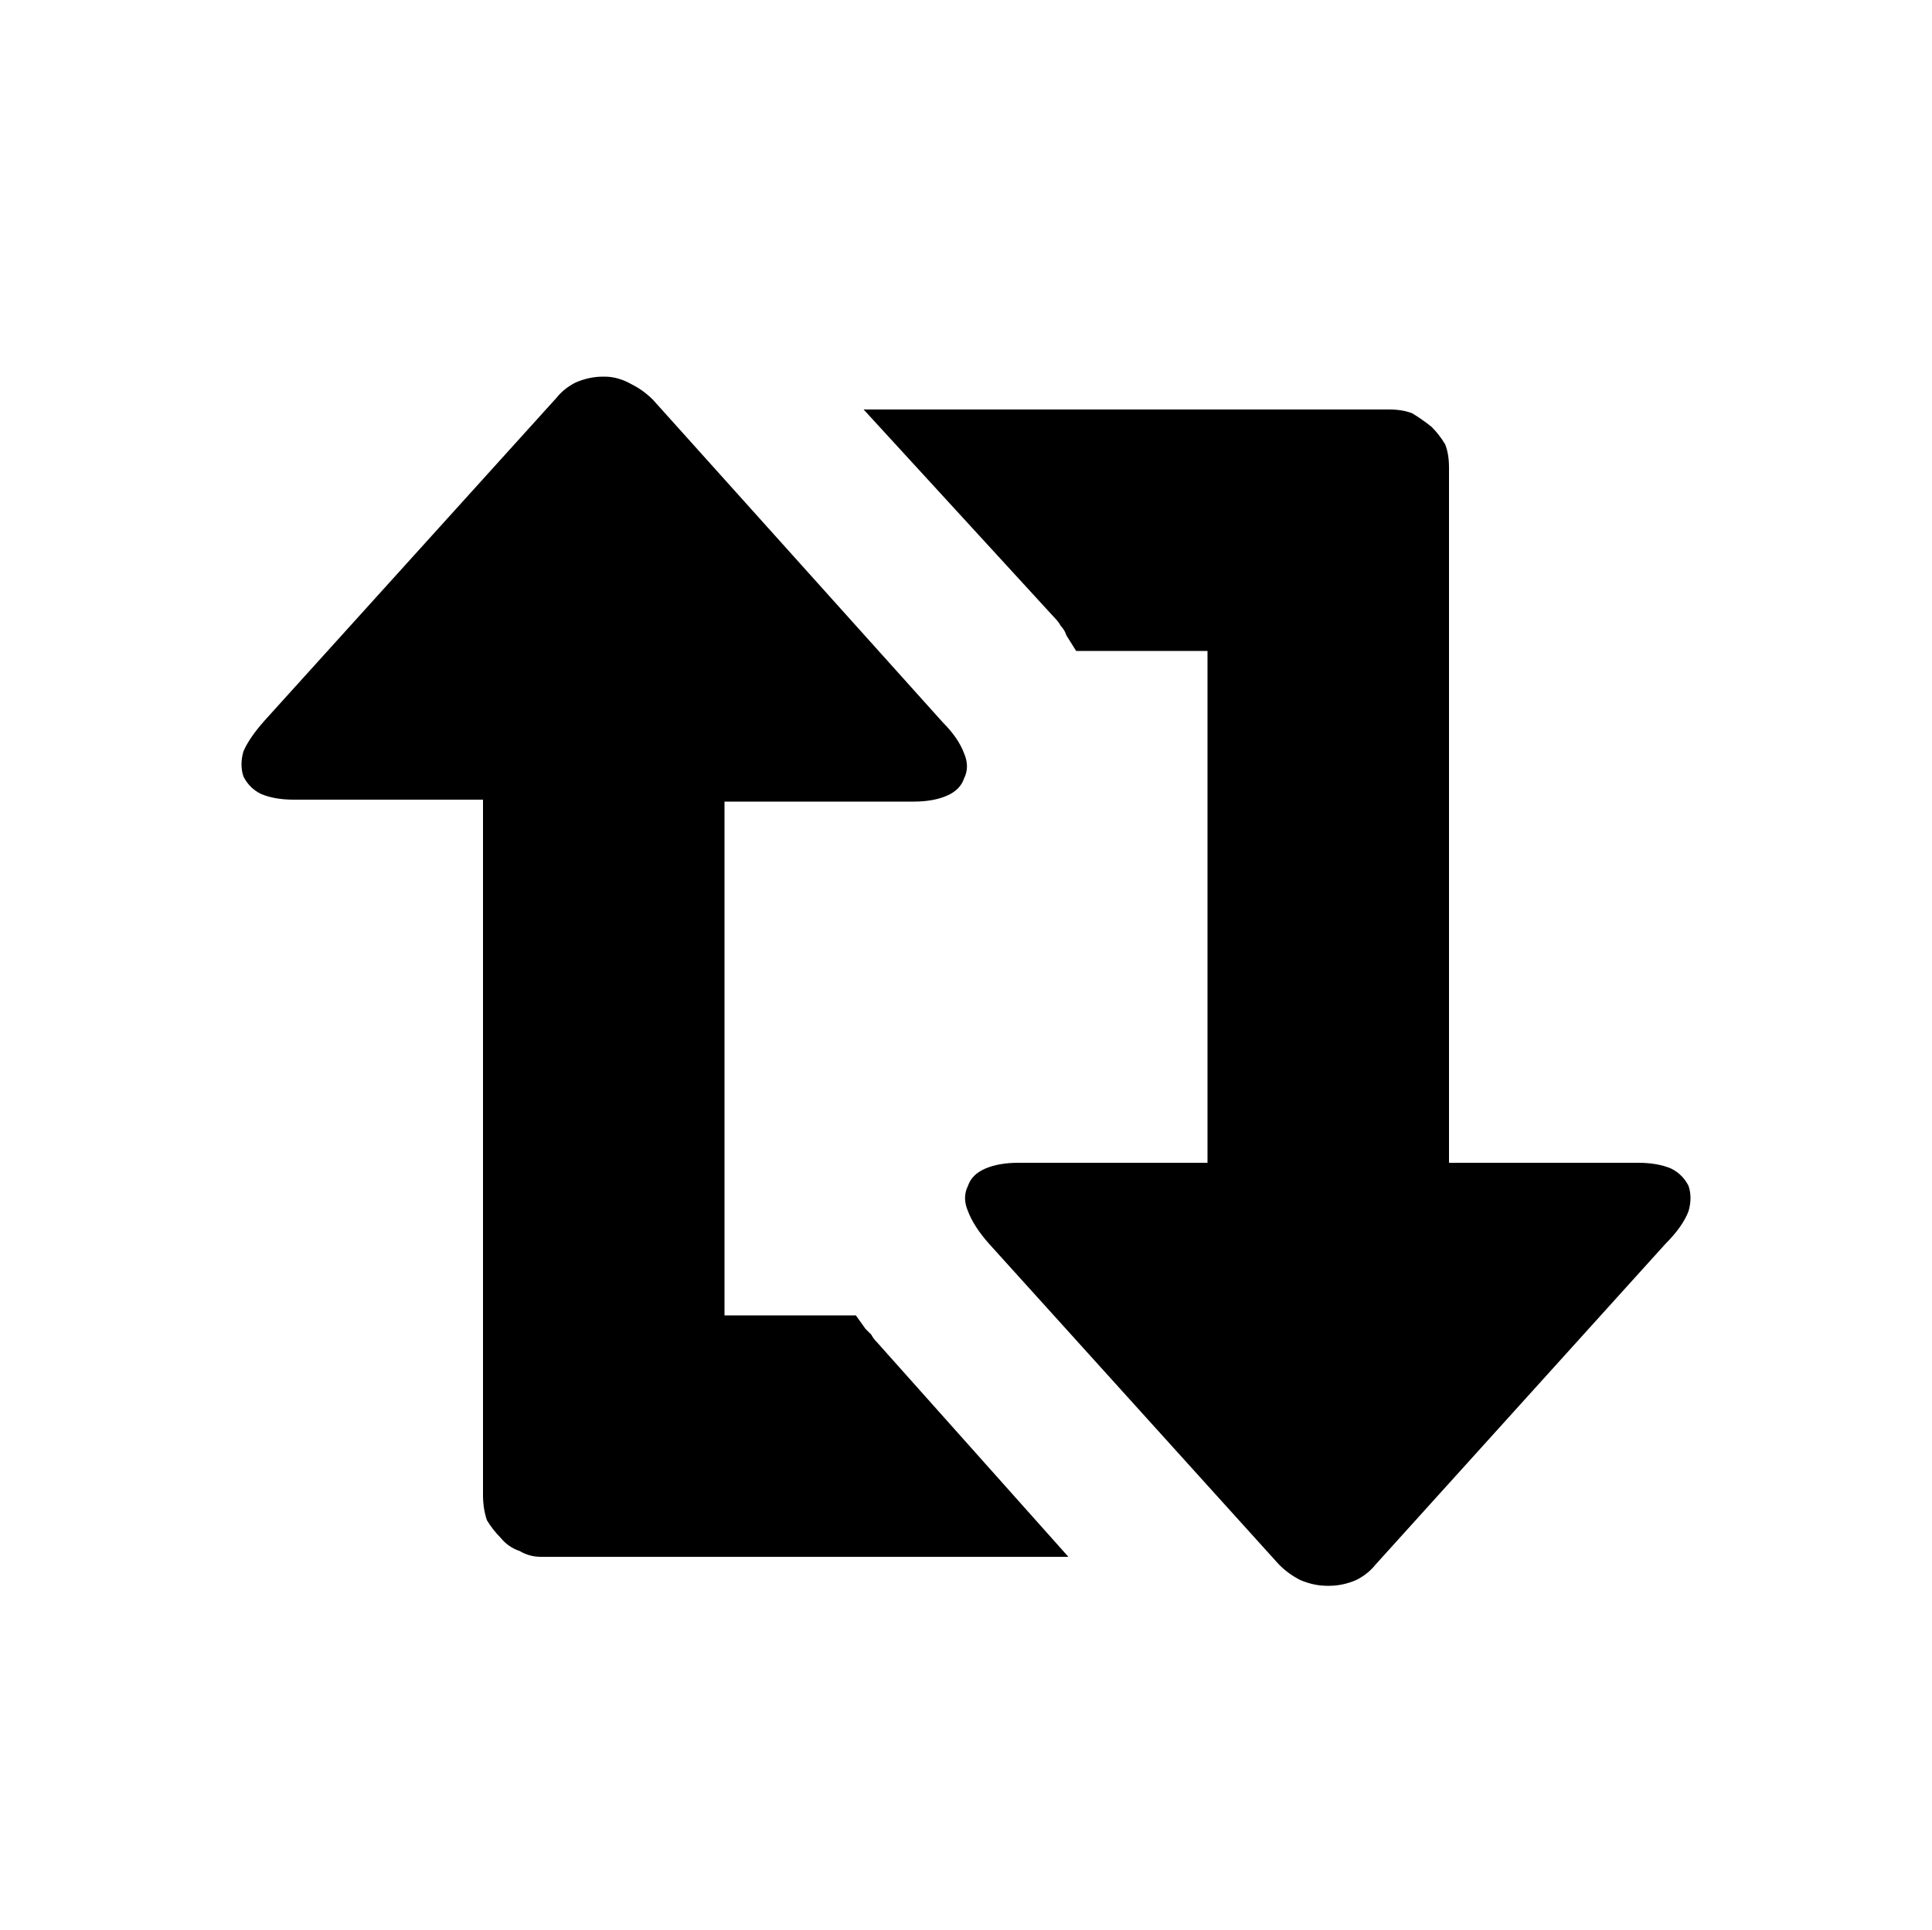 <svg xmlns="http://www.w3.org/2000/svg" viewBox="0 0 100 99.9">
    <path fill="currentColor" d="M37.5 68.1L44.3 68.1L44.8 68.8Q44.9 68.9 45.1 69.1Q45.2 69.3 45.4 69.5L45.4 69.5L45.4 69.5L55.3 80.6L28.1 80.6Q28.1 80.6 28.1 80.6Q28.0 80.6 28.0 80.6L28.0 80.6Q27.4 80.6 26.9 80.3Q26.3 80.1 25.9 79.6L25.9 79.6L25.9 79.6Q25.5 79.2 25.2 78.7Q25 78.1 25 77.4L25 77.4Q25 77.4 25 77.4Q25 77.4 25 77.4L25 77.4L25 77.4L25 41.4L15.2 41.4Q14.2 41.4 13.5 41.1Q12.9 40.8 12.6 40.2L12.6 40.2Q12.4 39.6 12.6 38.9Q12.9 38.2 13.7 37.3L13.7 37.3L28.8 20.6Q29.2 20.1 29.8 19.8Q30.5 19.5 31.2 19.5L31.2 19.5Q31.2 19.5 31.2 19.5Q31.3 19.5 31.3 19.5L31.3 19.5L31.3 19.5Q31.3 19.5 31.3 19.5Q31.3 19.5 31.3 19.5L31.3 19.5Q32.0 19.5 32.7 19.9Q33.3 20.2 33.8 20.7L33.8 20.7L33.8 20.7L48.8 37.4Q49.6 38.2 49.9 39.0Q50.2 39.7 49.9 40.3L49.9 40.3Q49.7 40.9 49.0 41.2Q48.3 41.5 47.3 41.5L47.3 41.5L37.5 41.5L37.5 68.1ZM75 60.2L84.8 60.2Q85.8 60.2 86.5 60.5Q87.1 60.8 87.4 61.4L87.4 61.4Q87.6 62.0 87.4 62.7Q87.1 63.5 86.2 64.4L86.2 64.4L71.2 81.0Q70.8 81.5 70.2 81.8Q69.5 82.1 68.8 82.1L68.8 82.1Q68.8 82.1 68.8 82.1Q68.8 82.1 68.8 82.1L68.8 82.1L68.8 82.1Q68.8 82.1 68.8 82.1Q68.8 82.1 68.7 82.1L68.7 82.1Q68.0 82.1 67.3 81.8Q66.7 81.5 66.2 81.0L66.2 81.0L66.2 81.0L51.2 64.4Q50.4 63.5 50.1 62.7Q49.8 62.0 50.1 61.4L50.1 61.4Q50.3 60.8 51.0 60.5Q51.7 60.2 52.7 60.2L52.7 60.2L62.5 60.2L62.5 33.7L55.7 33.7L55.2 32.9Q55.1 32.6 54.9 32.4Q54.8 32.2 54.6 32.0L54.6 32.0L54.6 32.0L44.7 21.2L71.9 21.2Q72.6 21.2 73.1 21.4Q73.6 21.7 74.1 22.1L74.1 22.1L74.1 22.1Q74.5 22.5 74.8 23.0Q75 23.5 75 24.2L75 24.2Q75 24.2 75 24.3Q75 24.3 75 24.3L75 24.3L75 24.3L75 60.2Z"/>
</svg>
